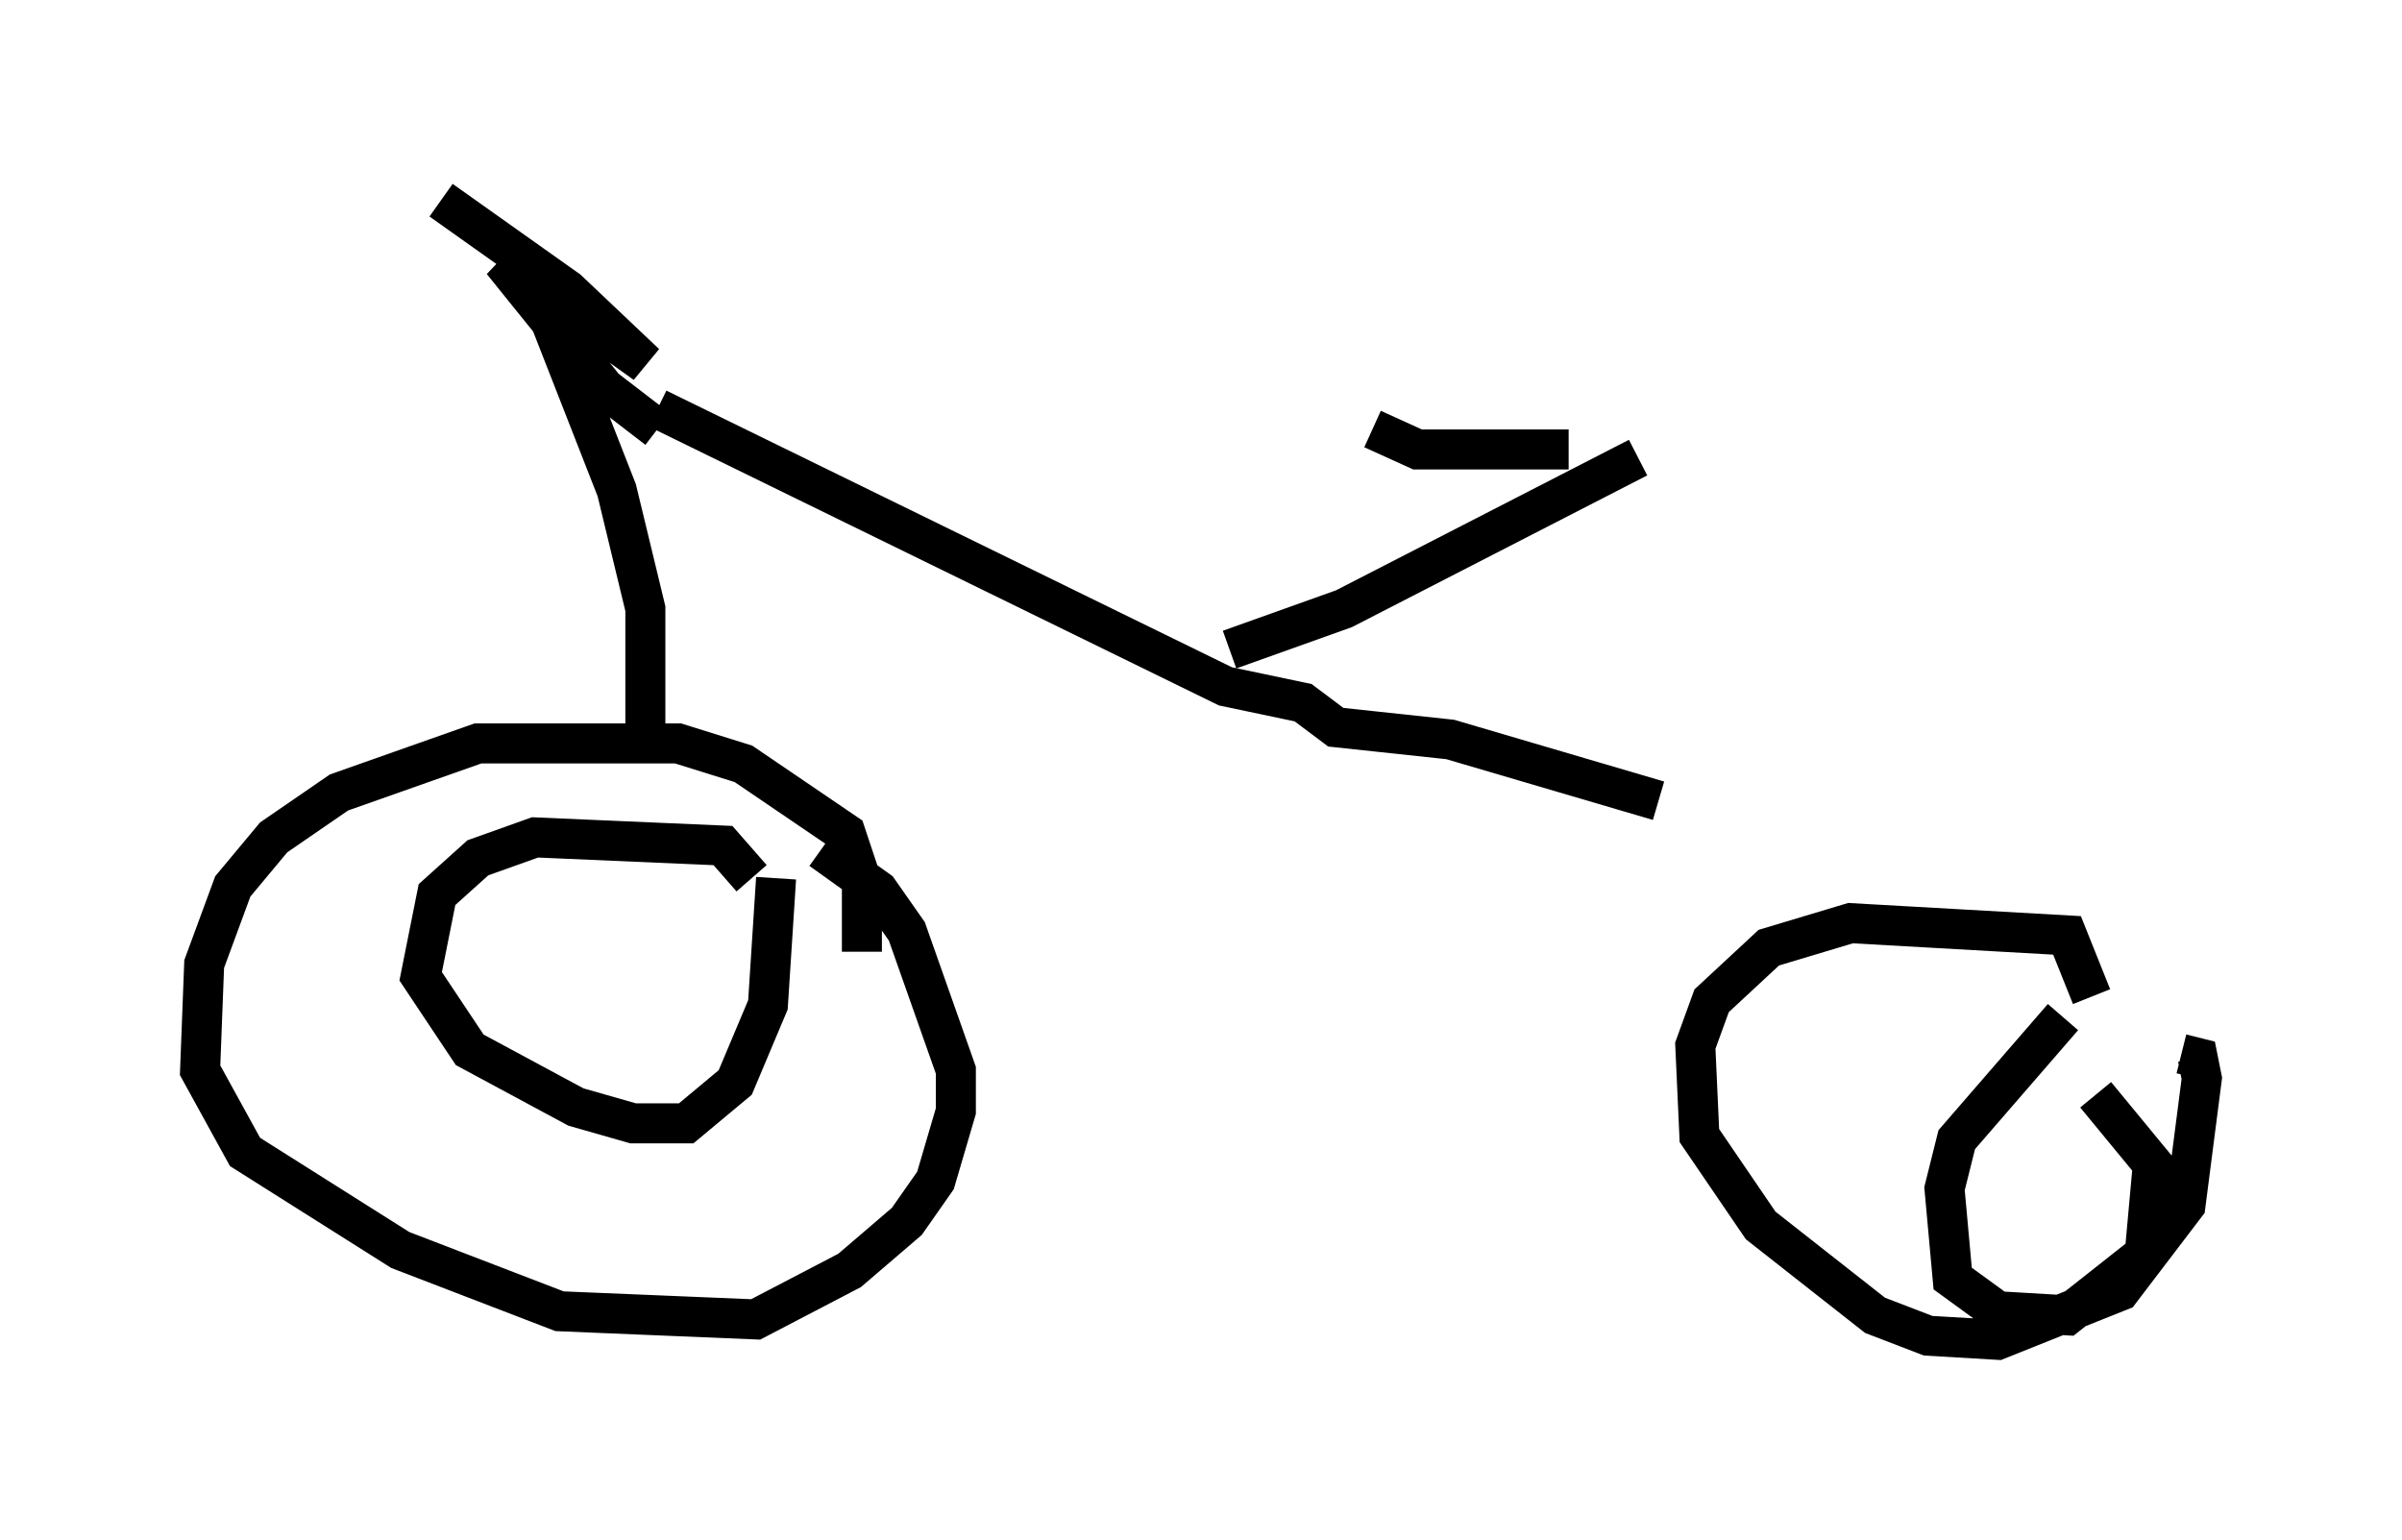 <?xml version="1.0" encoding="utf-8" ?>
<svg baseProfile="full" height="38.482" version="1.1" width="60.021" xmlns="http://www.w3.org/2000/svg" xmlns:ev="http://www.w3.org/2001/xml-events" xmlns:xlink="http://www.w3.org/1999/xlink"><defs /><rect fill="white" height="38.482" width="60.021" x="0" y="0" /><path d="M21.231, 24.294 m0.306, -0.51 l0.0, -1.735 -0.408, -1.225 l-2.552, -1.735 -1.633, -0.51 l-5.002, 0.0 -3.471, 1.225 l-1.633, 1.123 -1.021, 1.225 l-0.715, 1.94 -0.102, 2.654 l1.123, 2.042 3.879, 2.45 l3.981, 1.531 4.9, 0.204 l2.348, -1.225 1.429, -1.225 l0.715, -1.021 0.51, -1.735 l0.0, -1.021 -1.225, -3.471 l-0.715, -1.021 -1.429, -1.021 m-1.735, 0.715 l-0.715, -0.817 -4.696, -0.204 l-1.429, 0.51 -1.021, 0.919 l-0.408, 2.042 1.225, 1.838 l2.654, 1.429 1.429, 0.408 l1.327, 0.0 1.225, -1.021 l0.817, -1.94 0.204, -3.165 m32.871, 2.96 l-0.613, -1.531 -5.41, -0.306 l-2.042, 0.613 -1.429, 1.327 l-0.408, 1.123 0.102, 2.246 l1.531, 2.246 2.858, 2.246 l1.327, 0.51 1.735, 0.102 l3.063, -1.225 1.633, -2.144 l0.408, -3.165 -0.102, -0.51 l-0.408, -0.102 m-2.96, -0.919 l-2.654, 3.063 -0.306, 1.225 l0.204, 2.246 1.123, 0.817 l1.735, 0.102 1.94, -1.531 l0.204, -2.246 -1.429, -1.735 m-36.24, -8.575 l0.0, -3.573 -0.715, -2.96 l-1.838, -4.696 m-2.552, -2.552 l3.165, 2.246 1.94, 1.838 l-3.573, -2.552 2.552, 3.165 l1.327, 1.021 m0.0, -0.51 l14.19, 6.942 1.94, 0.408 l0.817, 0.613 2.858, 0.306 l5.206, 1.531 m-10.719, -3.777 l2.858, -1.021 7.35, -3.777 m-1.735, -0.204 l-3.777, 0.0 -1.123, -0.51 " fill="none" stroke="black" stroke-width="1" /></svg>